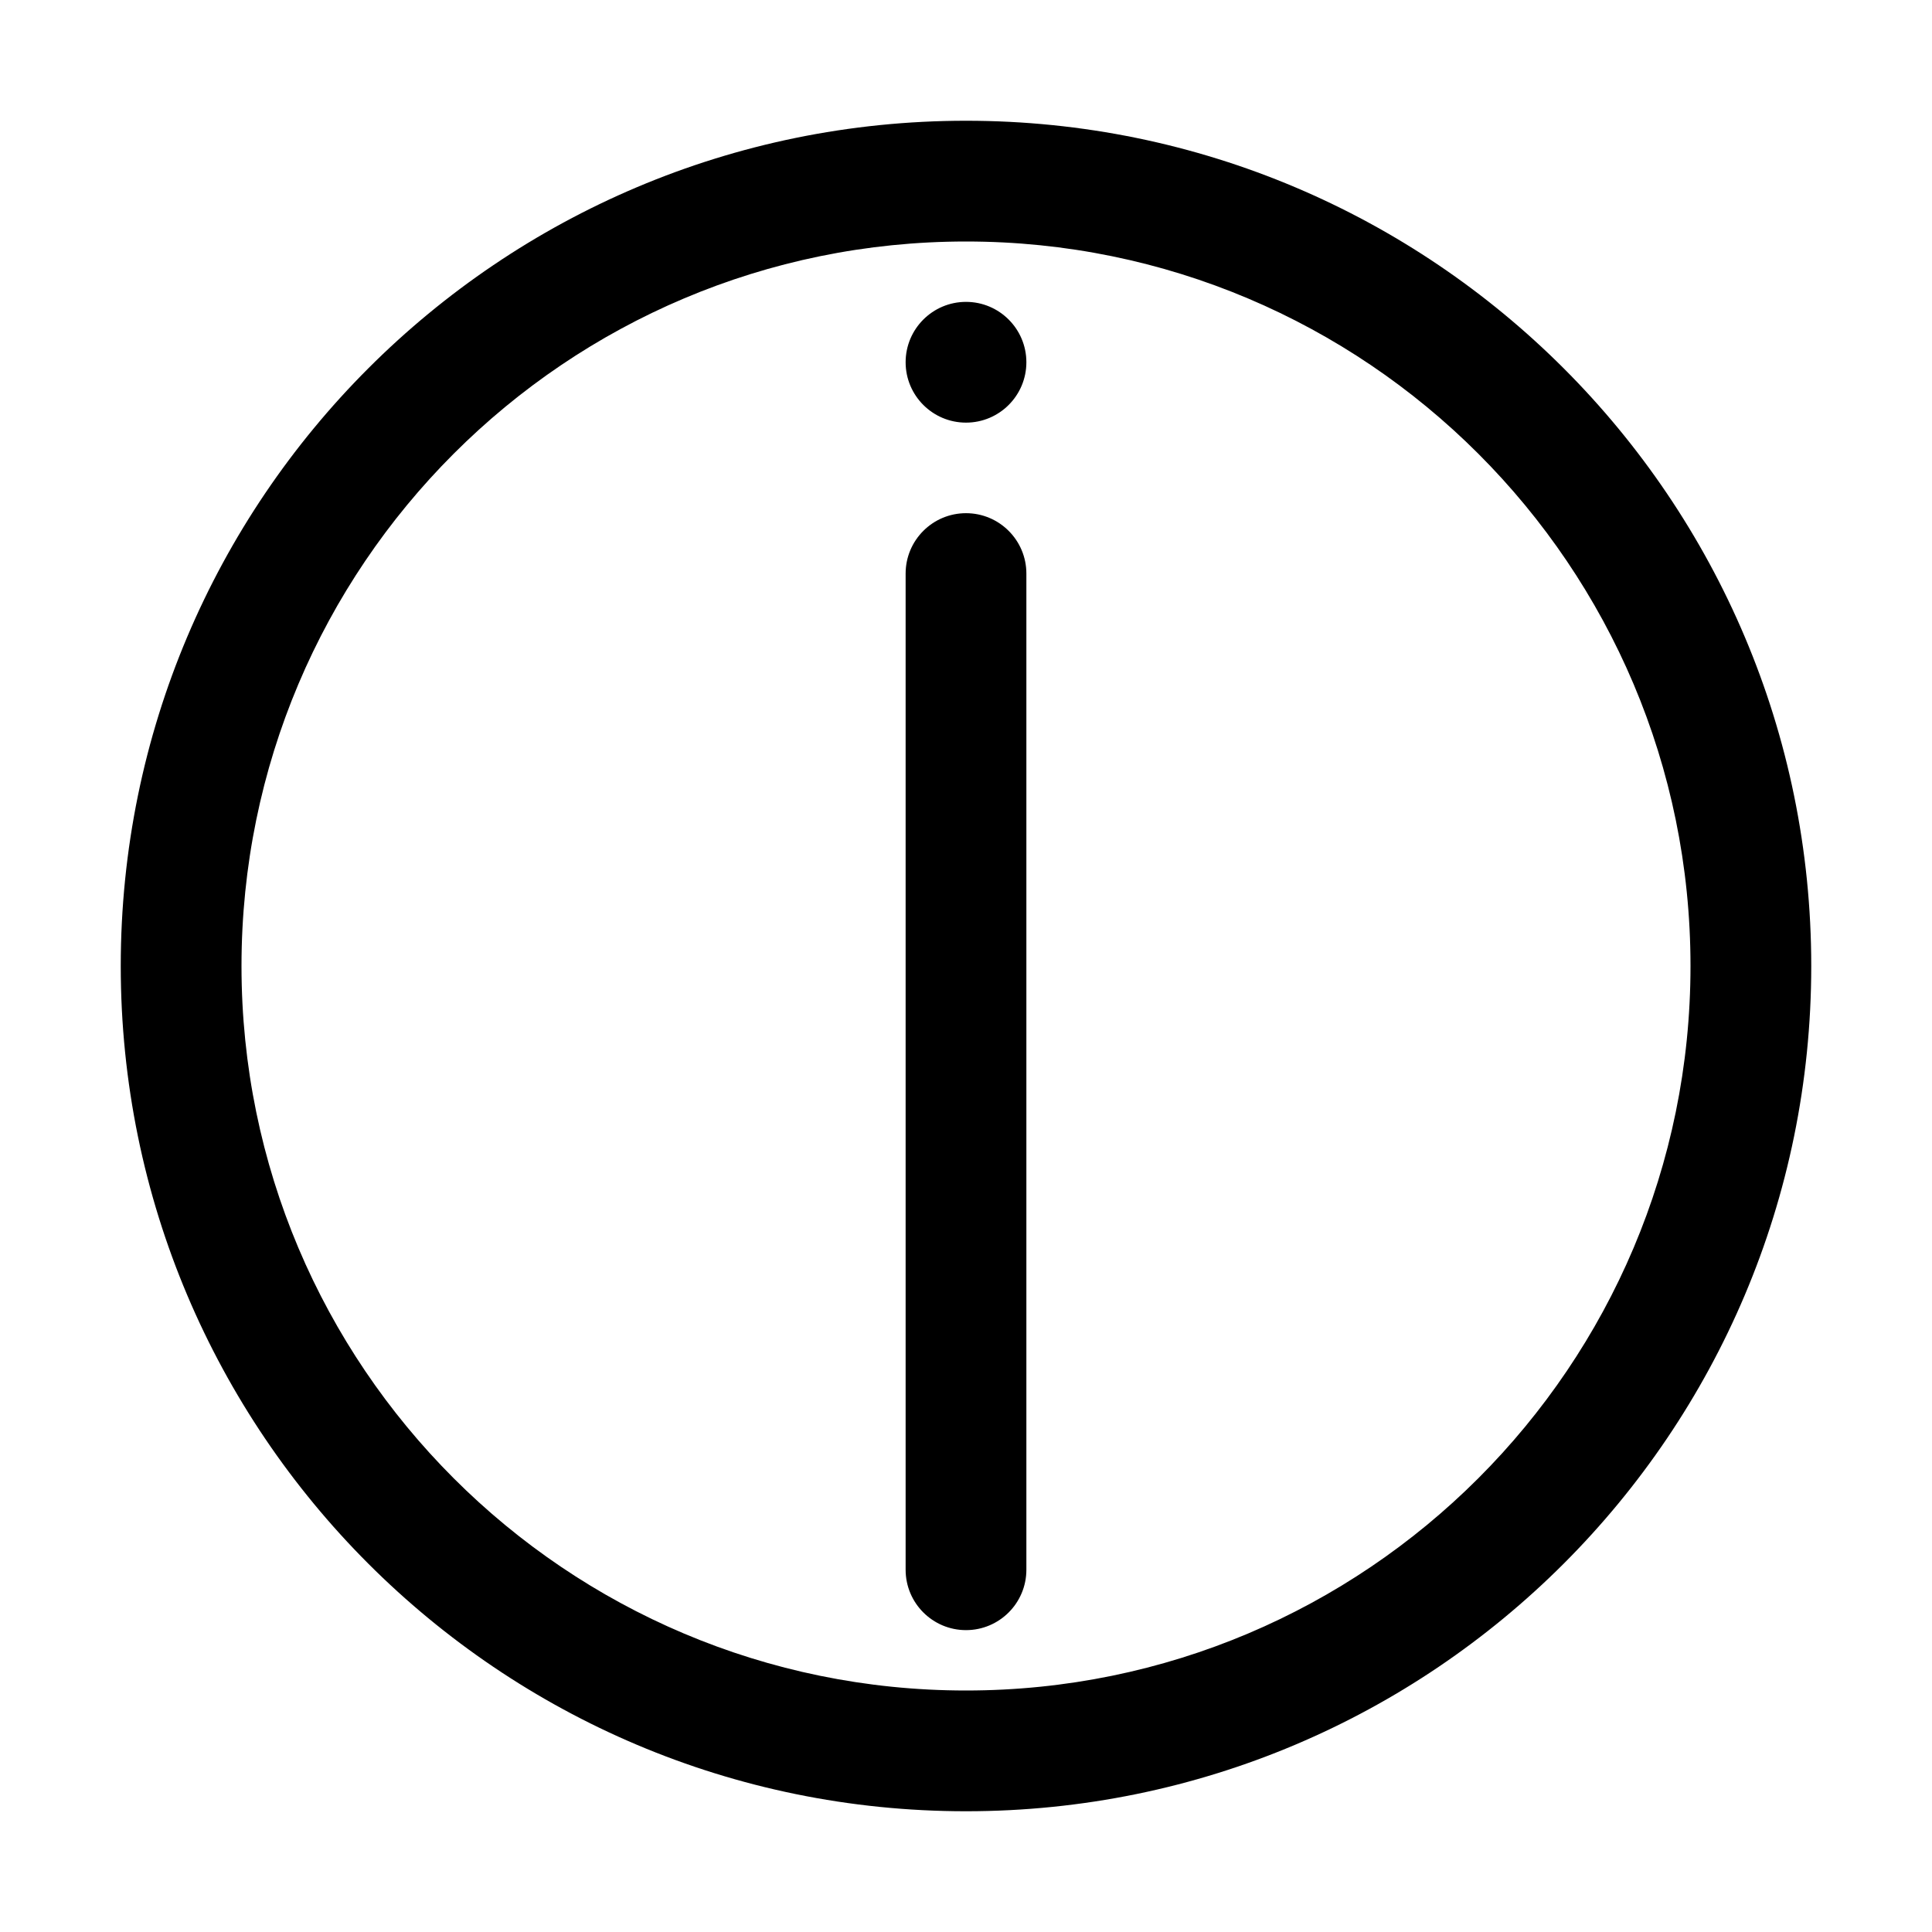 <svg xmlns="http://www.w3.org/2000/svg" width="32" height="32" viewBox="0 0 32 32"><path d="M17 6C17 6.552 16.552 7 16 7C15.448 7 15 6.552 15 6C15 5.448 15.448 5 16 5C16.552 5 17 5.448 17 6Z M16 8.5C15.448 8.5 15 8.948 15 9.5V26C15 26.552 15.448 27 16 27C16.552 27 17 26.552 17 26V9.5C17 8.948 16.552 8.5 16 8.5Z M16 30C23.732 30 30 23.732 30 16C30 8.268 23.732 2 16 2C8.268 2 2 8.268 2 16C2 23.732 8.268 30 16 30ZM16 28C9.373 28 4 22.627 4 16C4 9.373 9.373 4 16 4C22.627 4 28 9.373 28 16C28 22.627 22.627 28 16 28Z"/></svg>